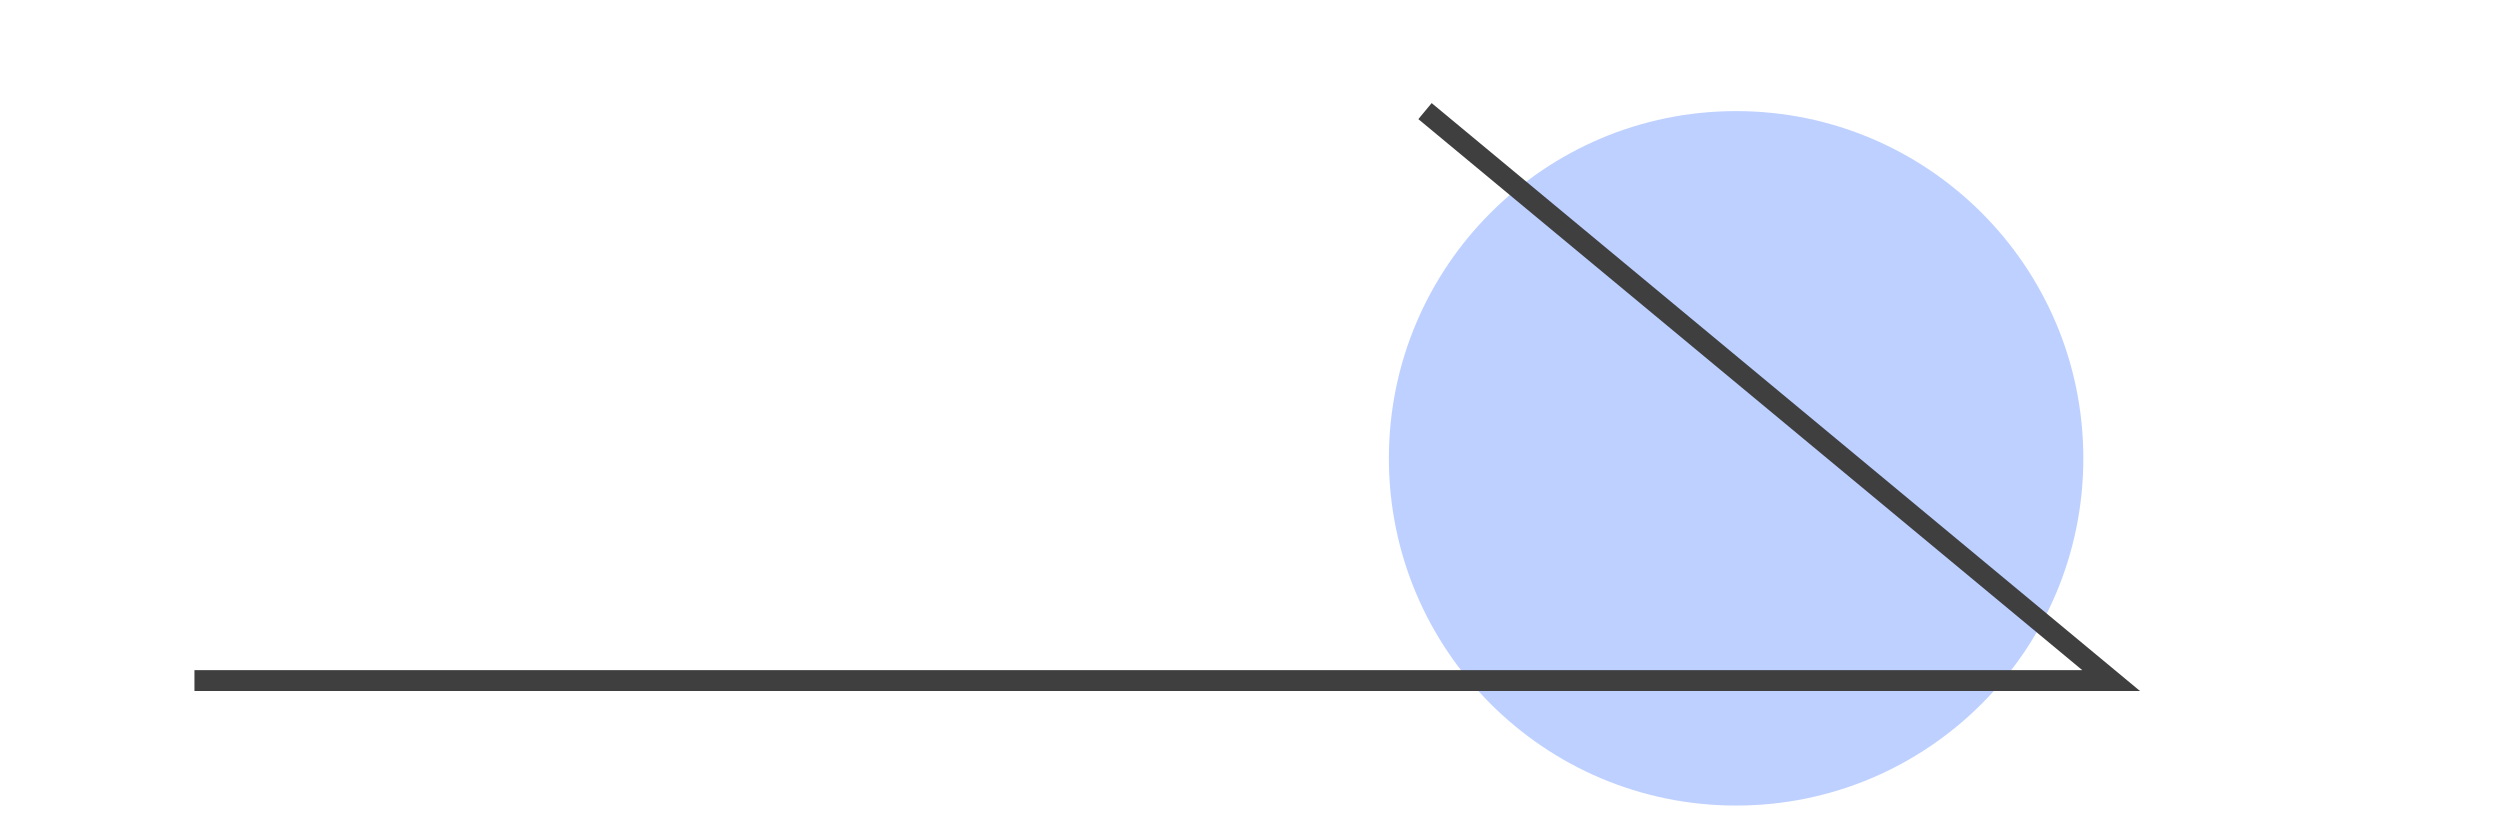 <?xml version="1.0" encoding="utf-8"?>
<!-- Generator: Adobe Illustrator 25.2.3, SVG Export Plug-In . SVG Version: 6.00 Build 0)  -->
<svg version="1.1" id="레이어_1" xmlns="http://www.w3.org/2000/svg" xmlns:xlink="http://www.w3.org/1999/xlink" x="0px"
	 y="0px" viewBox="0 0 90 30" style="enable-background:new 0 0 90 30;" xml:space="preserve">
<style type="text/css">
	.st0{opacity:0.7;fill:#A1BCFF;}
	.st1{fill:none;stroke:#3F3F3F;stroke-width:0.75;stroke-miterlimit:10;}
</style>
<circle class="st0" cx="62.5" cy="16.5" r="12.5"/>
<g>
	<polyline class="st1" points="7,24.5 76,24.5 51.3,4 	"/>
</g>
</svg>
